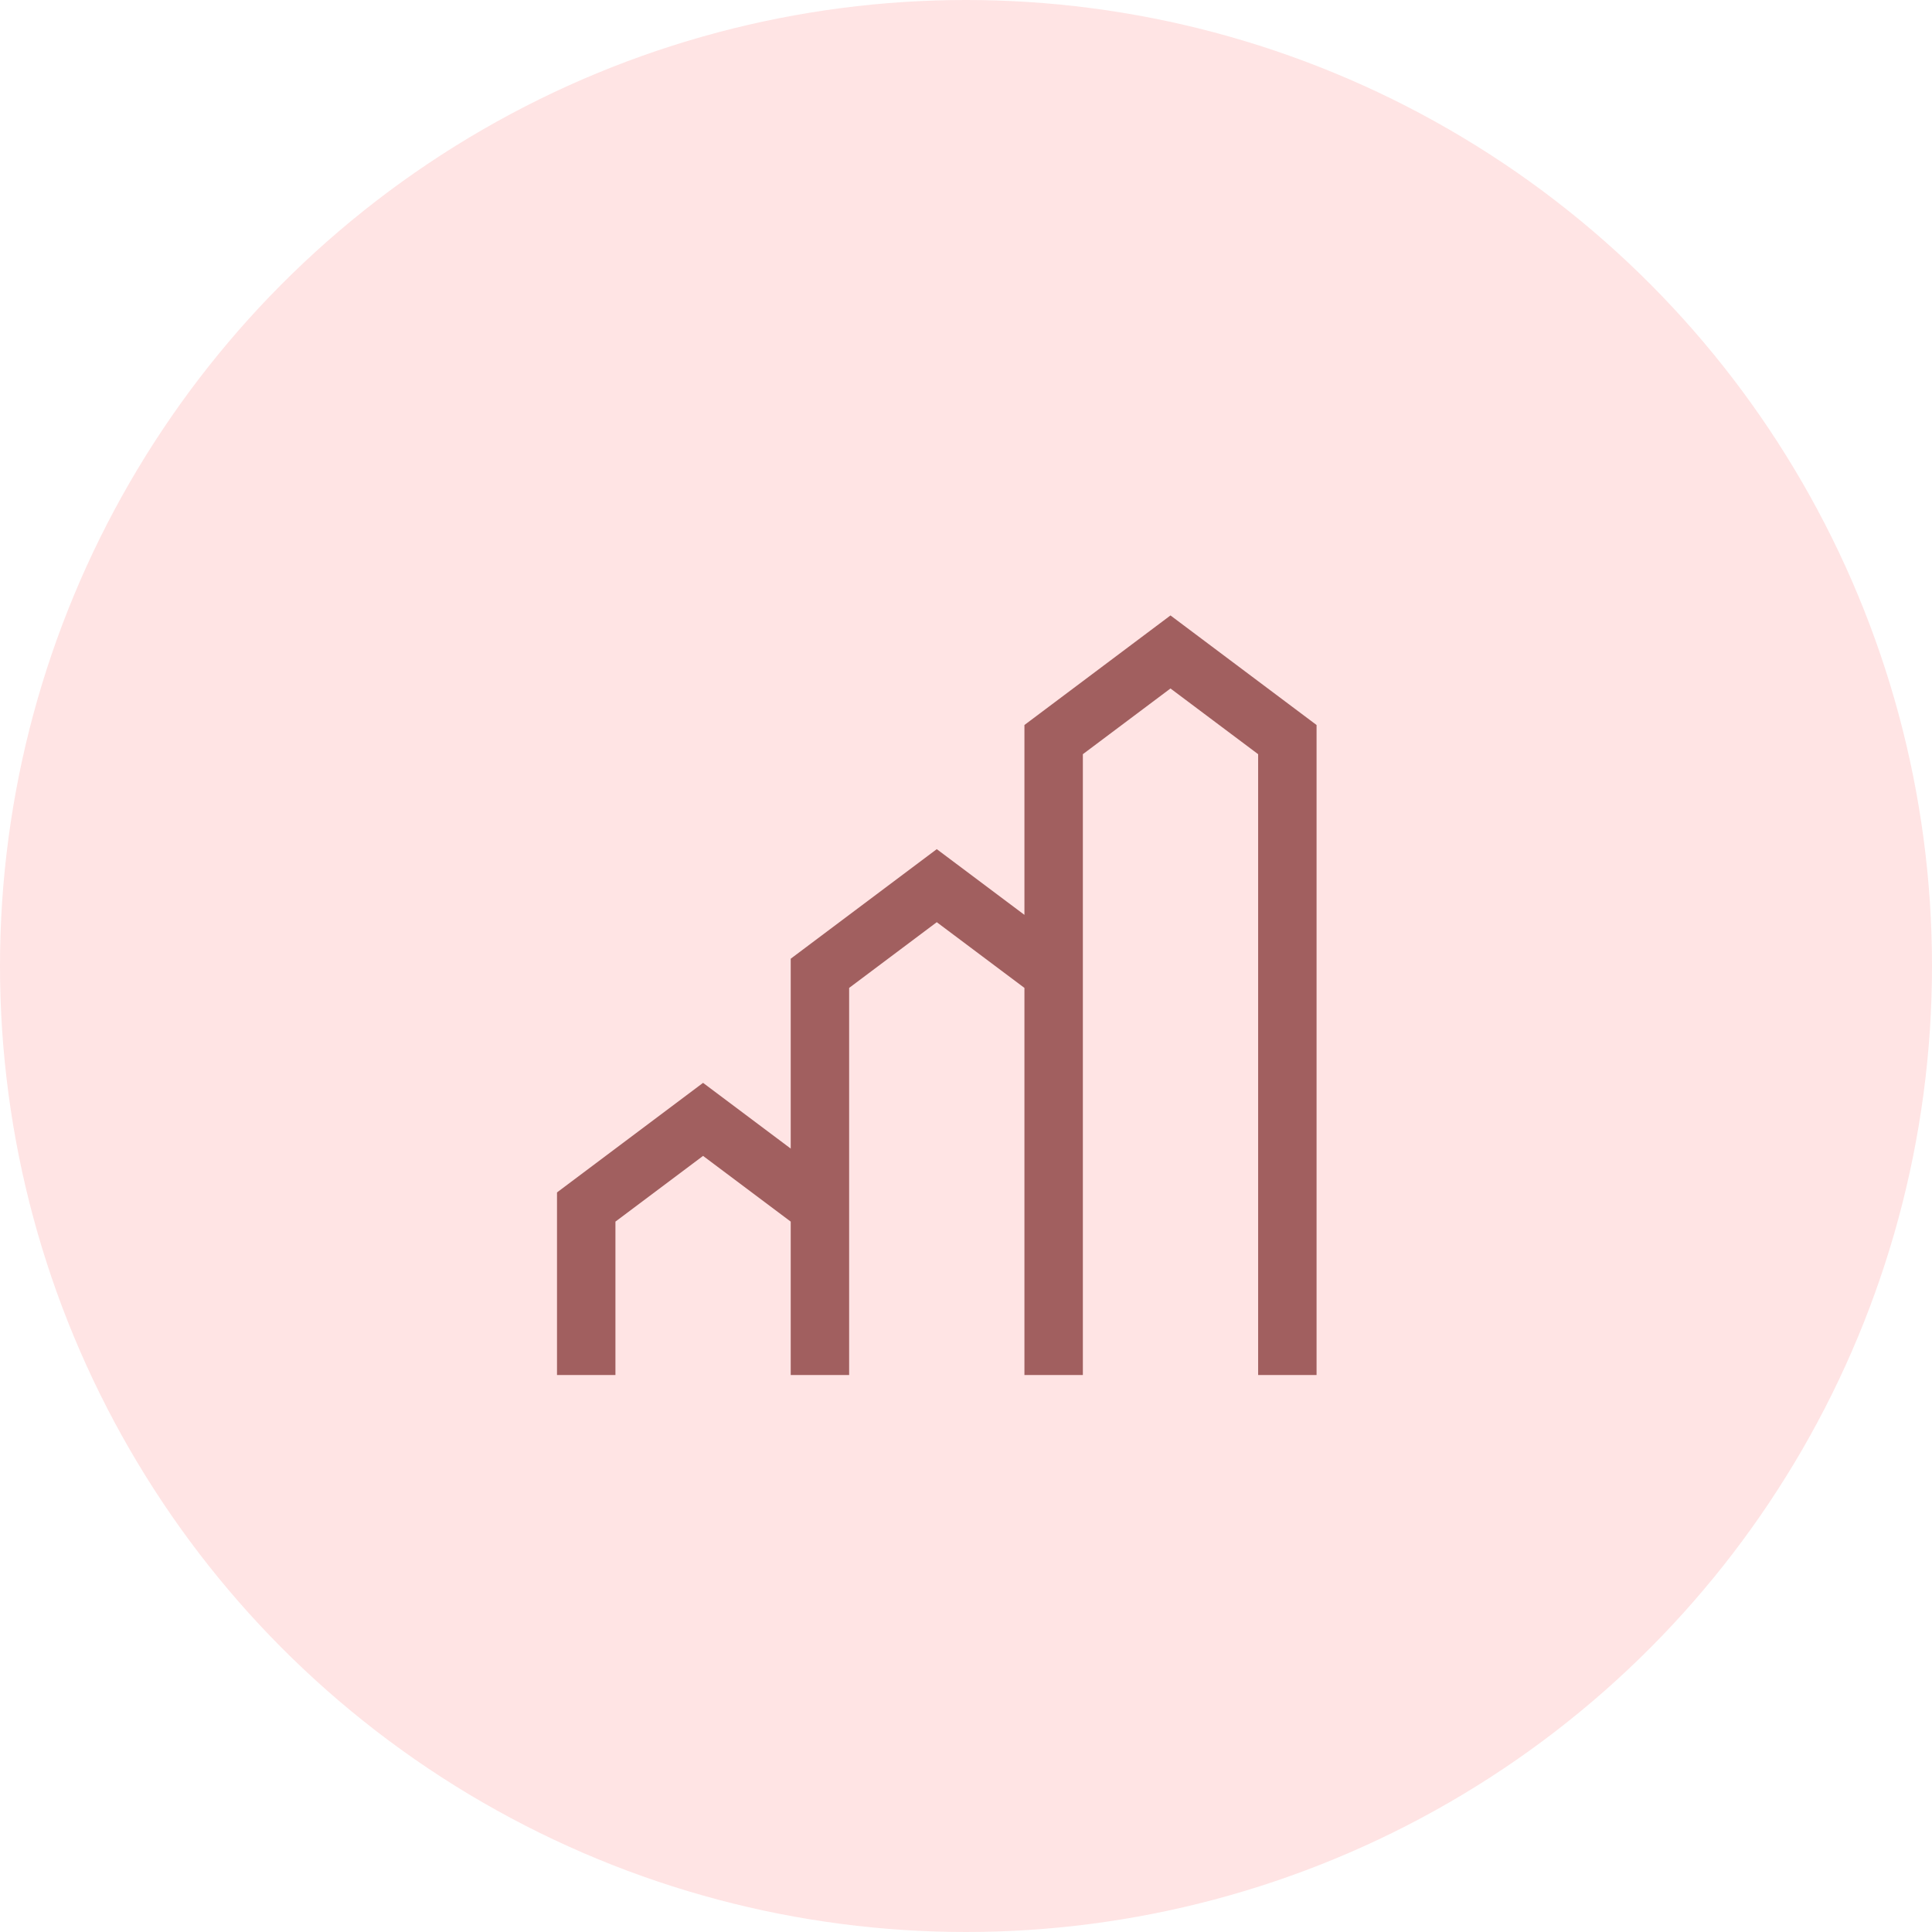 <svg width="62" height="62" viewBox="0 0 62 62" fill="none" xmlns="http://www.w3.org/2000/svg">
<circle cx="31" cy="31" r="31" fill="#FFE4E4"/>
<g clip-path="url(#clip0_264_722)">
<path d="M37.562 19.75L32.875 23.266V29.359L30.062 27.25L25.375 30.766V36.859L22.562 34.75L17.875 38.266V44.125H19.75V39.203L22.562 37.094L25.375 39.203V44.125H27.25V31.703L30.062 29.594L32.875 31.703V44.125H34.75V24.203L37.562 22.094L40.375 24.203V44.125H42.25V23.266L37.562 19.75Z" fill="#A15F5F"/>
</g>
<defs>
<clipPath id="clip0_264_722">
<rect width="30" height="30" fill="white" transform="translate(16 16)"/>
</clipPath>
</defs>
</svg>
